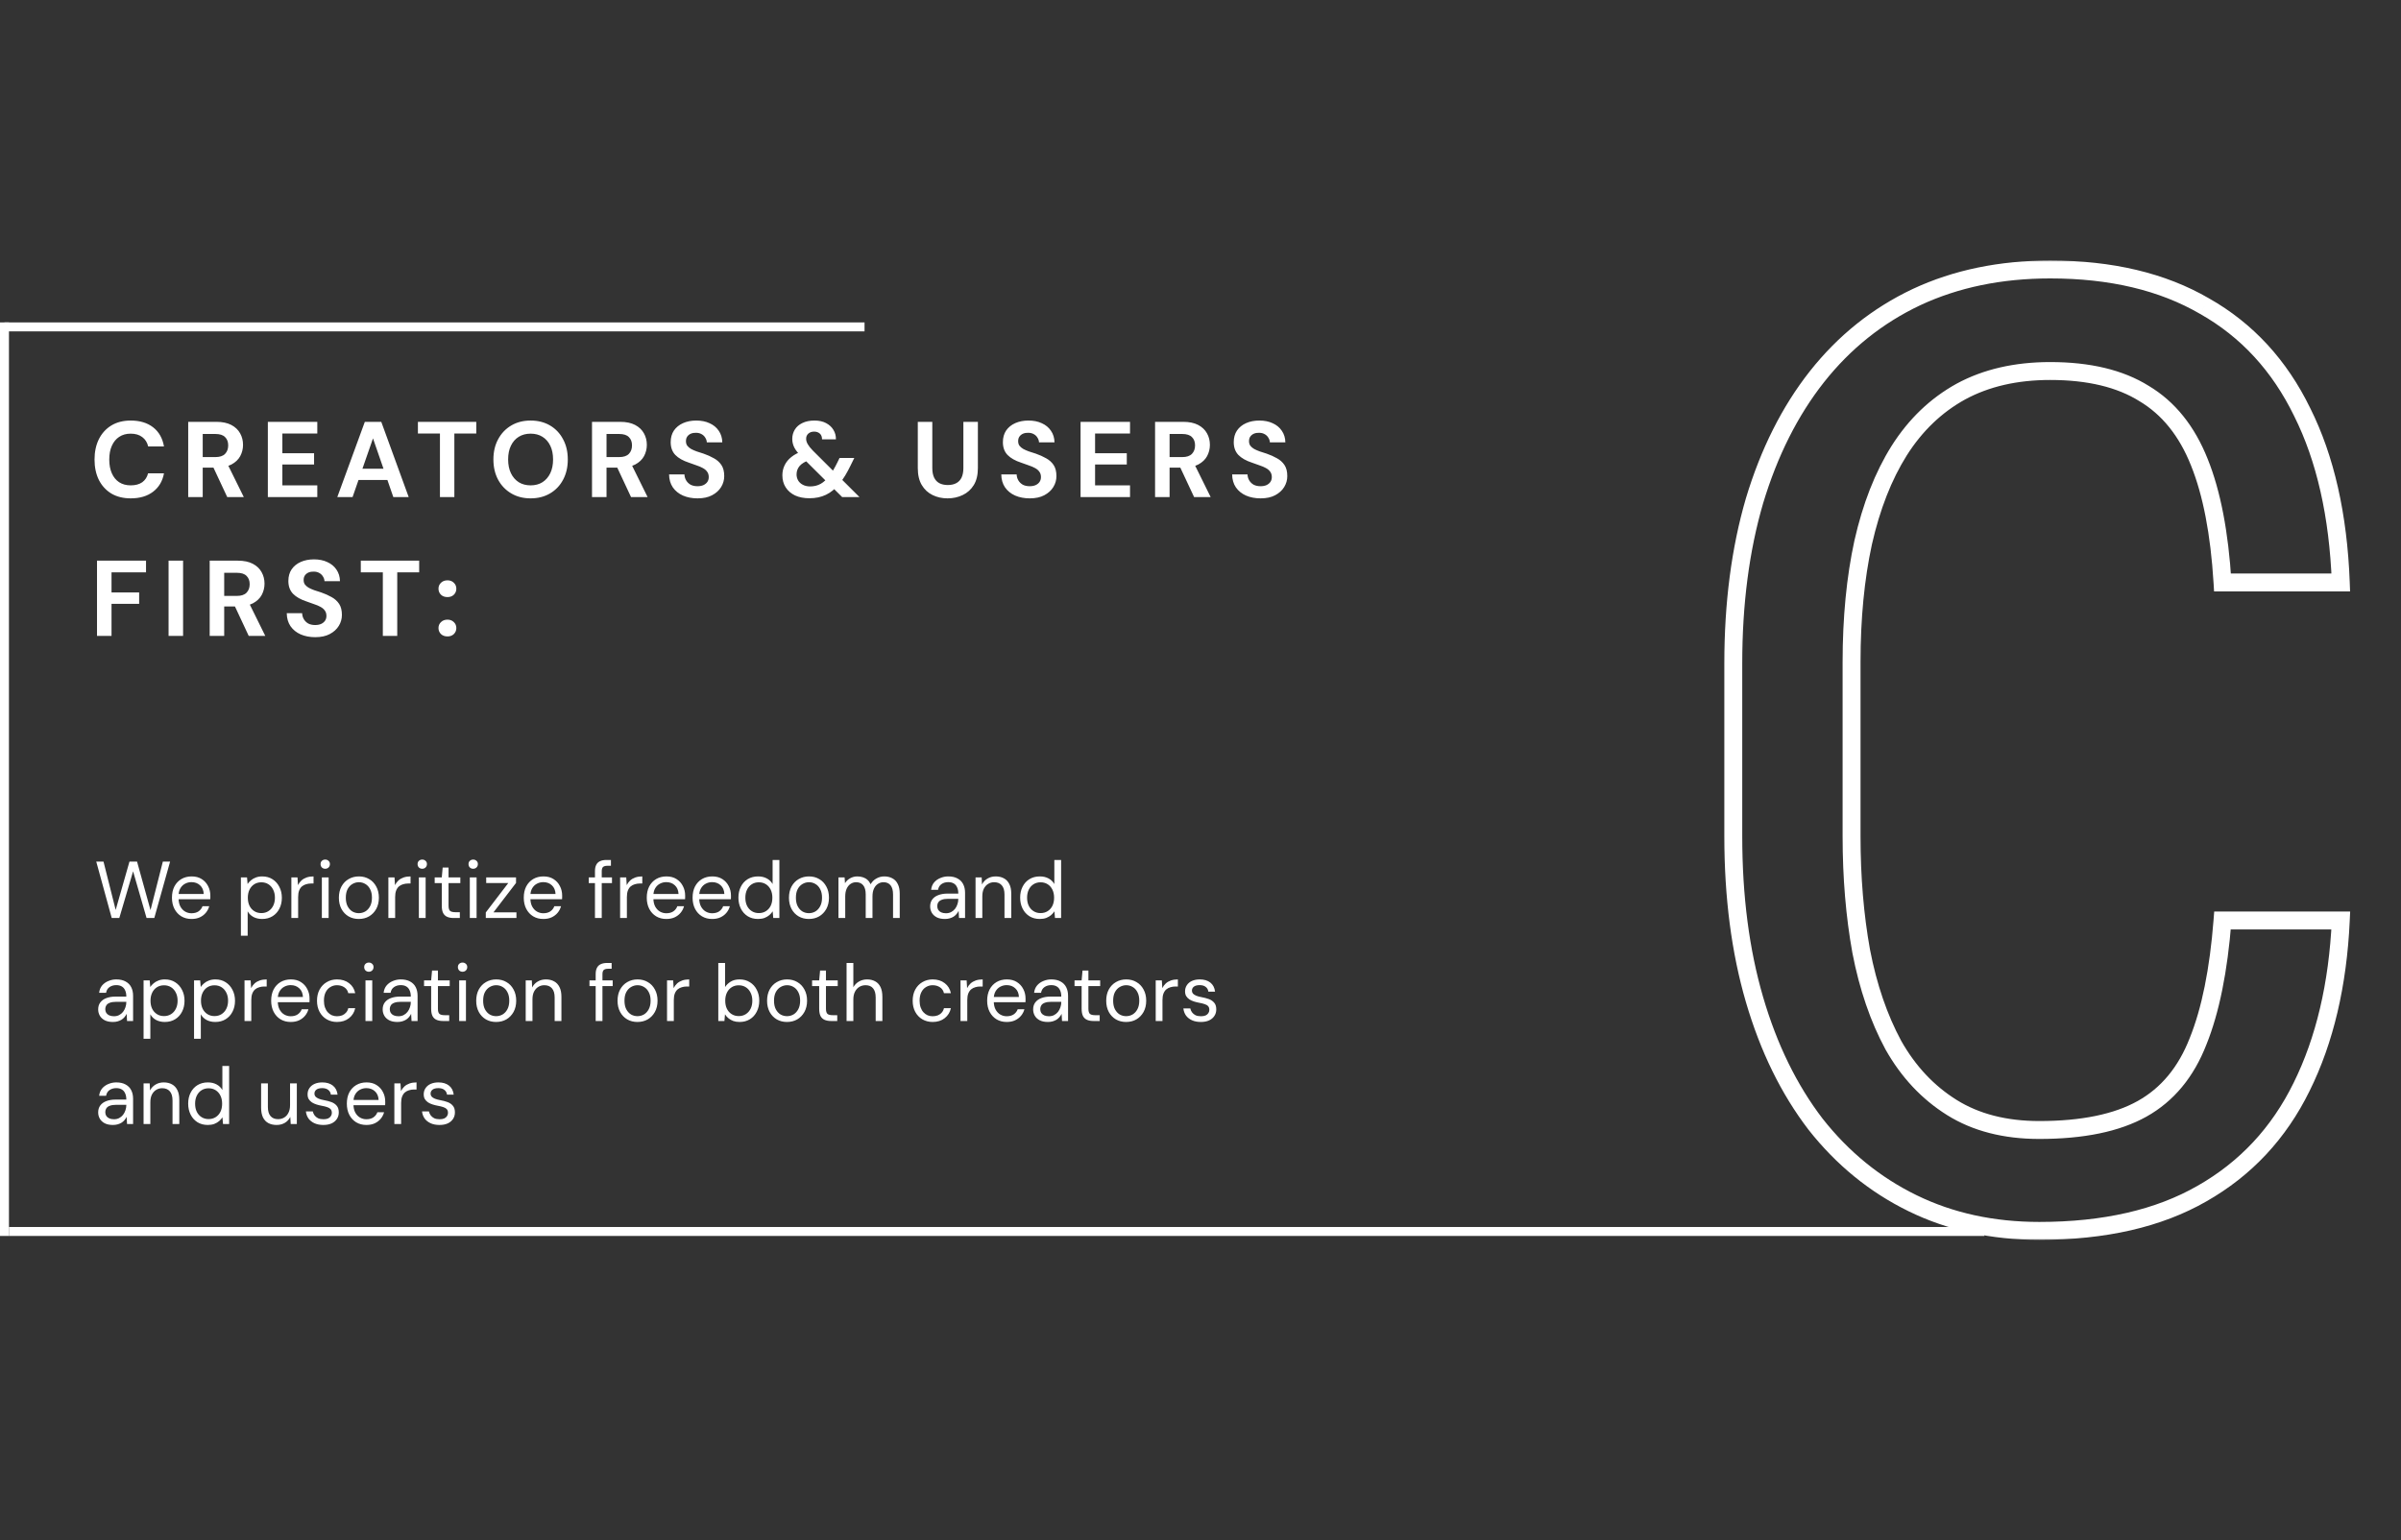 <svg width="536" height="344" viewBox="0 0 536 344" fill="none" xmlns="http://www.w3.org/2000/svg">
<rect x="0" y="0" width="536" height="344" fill="#333333" stroke="none"/>
<path d="M29.192 111.288C27.512 111.288 26.064 110.928 24.848 110.208C23.648 109.472 22.72 108.456 22.064 107.16C21.424 105.848 21.104 104.336 21.104 102.624C21.104 100.912 21.424 99.4 22.064 98.088C22.72 96.776 23.648 95.752 24.848 95.016C26.064 94.28 27.512 93.912 29.192 93.912C31.224 93.912 32.888 94.416 34.184 95.424C35.48 96.432 36.288 97.856 36.608 99.696H33.08C32.872 98.8 32.432 98.104 31.76 97.608C31.104 97.096 30.24 96.84 29.168 96.84C28.176 96.84 27.32 97.08 26.6 97.56C25.896 98.024 25.352 98.688 24.968 99.552C24.584 100.4 24.392 101.424 24.392 102.624C24.392 103.808 24.584 104.832 24.968 105.696C25.352 106.56 25.896 107.224 26.6 107.688C27.32 108.152 28.176 108.384 29.168 108.384C30.24 108.384 31.104 108.152 31.76 107.688C32.416 107.208 32.848 106.544 33.056 105.696H36.608C36.288 107.44 35.48 108.808 34.184 109.8C32.888 110.792 31.224 111.288 29.192 111.288ZM42.015 111V94.2H48.279C49.639 94.2 50.759 94.432 51.639 94.896C52.519 95.36 53.175 95.984 53.607 96.768C54.039 97.536 54.255 98.392 54.255 99.336C54.255 100.232 54.047 101.072 53.631 101.856C53.215 102.624 52.559 103.248 51.663 103.728C50.783 104.192 49.647 104.424 48.255 104.424H45.255V111H42.015ZM50.727 111L47.271 103.608H50.775L54.423 111H50.727ZM45.255 102.072H48.087C49.063 102.072 49.783 101.832 50.247 101.352C50.711 100.872 50.943 100.24 50.943 99.456C50.943 98.672 50.711 98.056 50.247 97.608C49.799 97.144 49.079 96.912 48.087 96.912H45.255V102.072ZM59.795 111V94.2H70.835V96.816H63.035V101.208H70.115V103.728H63.035V108.384H70.835V111H59.795ZM75.3 111L81.444 94.2H85.116L91.236 111H87.804L83.268 97.896L78.708 111H75.3ZM78.012 107.184L78.876 104.664H87.42L88.26 107.184H78.012ZM98.214 111V96.816H93.294V94.2H106.326V96.816H101.43V111H98.214ZM118.452 111.288C116.82 111.288 115.38 110.92 114.132 110.184C112.884 109.448 111.908 108.432 111.204 107.136C110.5 105.824 110.148 104.312 110.148 102.6C110.148 100.888 110.5 99.384 111.204 98.088C111.908 96.776 112.884 95.752 114.132 95.016C115.38 94.28 116.82 93.912 118.452 93.912C120.1 93.912 121.548 94.28 122.796 95.016C124.044 95.752 125.012 96.776 125.7 98.088C126.404 99.384 126.756 100.888 126.756 102.6C126.756 104.312 126.404 105.824 125.7 107.136C125.012 108.432 124.044 109.448 122.796 110.184C121.548 110.92 120.1 111.288 118.452 111.288ZM118.452 108.384C119.476 108.384 120.356 108.152 121.092 107.688C121.844 107.208 122.428 106.536 122.844 105.672C123.26 104.808 123.468 103.784 123.468 102.6C123.468 101.4 123.26 100.376 122.844 99.528C122.428 98.664 121.844 98 121.092 97.536C120.356 97.072 119.476 96.84 118.452 96.84C117.444 96.84 116.564 97.072 115.812 97.536C115.06 98 114.476 98.664 114.06 99.528C113.644 100.376 113.436 101.4 113.436 102.6C113.436 103.784 113.644 104.808 114.06 105.672C114.476 106.536 115.06 107.208 115.812 107.688C116.564 108.152 117.444 108.384 118.452 108.384ZM132.16 111V94.2H138.424C139.784 94.2 140.904 94.432 141.784 94.896C142.664 95.36 143.32 95.984 143.752 96.768C144.184 97.536 144.4 98.392 144.4 99.336C144.4 100.232 144.192 101.072 143.776 101.856C143.36 102.624 142.704 103.248 141.808 103.728C140.928 104.192 139.792 104.424 138.4 104.424H135.4V111H132.16ZM140.872 111L137.416 103.608H140.92L144.568 111H140.872ZM135.4 102.072H138.232C139.208 102.072 139.928 101.832 140.392 101.352C140.856 100.872 141.088 100.24 141.088 99.456C141.088 98.672 140.856 98.056 140.392 97.608C139.944 97.144 139.224 96.912 138.232 96.912H135.4V102.072ZM155.725 111.288C154.509 111.288 153.421 111.08 152.461 110.664C151.517 110.248 150.765 109.64 150.205 108.84C149.661 108.04 149.381 107.072 149.365 105.936H152.797C152.813 106.432 152.941 106.88 153.181 107.28C153.421 107.68 153.749 108 154.165 108.24C154.597 108.464 155.109 108.576 155.701 108.576C156.213 108.576 156.653 108.496 157.021 108.336C157.405 108.16 157.701 107.92 157.909 107.616C158.117 107.312 158.221 106.952 158.221 106.536C158.221 106.056 158.101 105.656 157.861 105.336C157.637 105.016 157.317 104.744 156.901 104.52C156.501 104.296 156.029 104.096 155.485 103.92C154.957 103.728 154.397 103.528 153.805 103.32C152.477 102.888 151.461 102.312 150.757 101.592C150.069 100.872 149.725 99.92 149.725 98.736C149.725 97.728 149.965 96.864 150.445 96.144C150.941 95.424 151.621 94.872 152.485 94.488C153.349 94.104 154.333 93.912 155.437 93.912C156.573 93.912 157.565 94.112 158.413 94.512C159.277 94.896 159.957 95.456 160.453 96.192C160.965 96.928 161.229 97.792 161.245 98.784H157.789C157.773 98.416 157.661 98.072 157.453 97.752C157.261 97.416 156.989 97.152 156.637 96.96C156.285 96.752 155.869 96.648 155.389 96.648C154.973 96.632 154.589 96.696 154.237 96.84C153.901 96.984 153.629 97.2 153.421 97.488C153.229 97.76 153.133 98.104 153.133 98.52C153.133 98.92 153.229 99.256 153.421 99.528C153.629 99.8 153.909 100.04 154.261 100.248C154.613 100.44 155.029 100.624 155.509 100.8C155.989 100.96 156.509 101.128 157.069 101.304C157.901 101.592 158.669 101.936 159.373 102.336C160.077 102.72 160.637 103.224 161.053 103.848C161.469 104.472 161.677 105.296 161.677 106.32C161.677 107.2 161.445 108.016 160.981 108.768C160.517 109.52 159.845 110.128 158.965 110.592C158.101 111.056 157.021 111.288 155.725 111.288ZM188.001 111L178.881 101.928C178.145 101.192 177.625 100.528 177.321 99.936C177.017 99.328 176.865 98.688 176.865 98.016C176.865 97.248 177.057 96.552 177.441 95.928C177.825 95.304 178.385 94.816 179.121 94.464C179.873 94.096 180.769 93.912 181.809 93.912C182.849 93.912 183.721 94.104 184.425 94.488C185.145 94.872 185.689 95.376 186.057 96C186.441 96.624 186.625 97.328 186.609 98.112H183.513C183.513 97.536 183.345 97.104 183.009 96.816C182.673 96.528 182.257 96.384 181.761 96.384C181.217 96.384 180.777 96.536 180.441 96.84C180.121 97.128 179.961 97.512 179.961 97.992C179.961 98.376 180.081 98.776 180.321 99.192C180.561 99.608 180.929 100.072 181.425 100.584L191.865 111H188.001ZM180.705 111.264C179.473 111.264 178.401 111.056 177.489 110.64C176.593 110.208 175.897 109.608 175.401 108.84C174.905 108.072 174.657 107.168 174.657 106.128C174.657 105.328 174.825 104.584 175.161 103.896C175.497 103.192 176.001 102.576 176.673 102.048C177.345 101.504 178.177 101.072 179.169 100.752L180.393 100.368L181.809 102.384L180.705 102.744C179.729 103.064 179.001 103.496 178.521 104.04C178.057 104.584 177.825 105.216 177.825 105.936C177.825 106.432 177.945 106.888 178.185 107.304C178.425 107.704 178.777 108.024 179.241 108.264C179.705 108.504 180.249 108.624 180.873 108.624C181.737 108.624 182.513 108.432 183.201 108.048C183.889 107.664 184.553 107.048 185.193 106.2C185.481 105.816 185.769 105.384 186.057 104.904C186.345 104.424 186.633 103.888 186.921 103.296L187.425 102.264H190.713L189.897 103.92C189.497 104.752 189.089 105.512 188.673 106.2C188.257 106.888 187.825 107.496 187.377 108.024C186.465 109.16 185.465 109.984 184.377 110.496C183.305 111.008 182.081 111.264 180.705 111.264ZM211.536 111.288C210.304 111.288 209.184 111.04 208.176 110.544C207.168 110.048 206.368 109.304 205.776 108.312C205.184 107.32 204.888 106.056 204.888 104.52V94.2H208.128V104.544C208.128 105.376 208.264 106.08 208.536 106.656C208.808 107.216 209.2 107.632 209.712 107.904C210.24 108.176 210.864 108.312 211.584 108.312C212.32 108.312 212.944 108.176 213.456 107.904C213.984 107.632 214.384 107.216 214.656 106.656C214.928 106.08 215.064 105.376 215.064 104.544V94.2H218.304V104.52C218.304 106.056 218 107.32 217.392 108.312C216.784 109.304 215.96 110.048 214.92 110.544C213.896 111.04 212.768 111.288 211.536 111.288ZM229.886 111.288C228.67 111.288 227.582 111.08 226.622 110.664C225.678 110.248 224.926 109.64 224.366 108.84C223.822 108.04 223.542 107.072 223.526 105.936H226.958C226.974 106.432 227.102 106.88 227.342 107.28C227.582 107.68 227.91 108 228.326 108.24C228.758 108.464 229.27 108.576 229.862 108.576C230.374 108.576 230.814 108.496 231.182 108.336C231.566 108.16 231.862 107.92 232.07 107.616C232.278 107.312 232.382 106.952 232.382 106.536C232.382 106.056 232.262 105.656 232.022 105.336C231.798 105.016 231.478 104.744 231.062 104.52C230.662 104.296 230.19 104.096 229.646 103.92C229.118 103.728 228.558 103.528 227.966 103.32C226.638 102.888 225.622 102.312 224.918 101.592C224.23 100.872 223.886 99.92 223.886 98.736C223.886 97.728 224.126 96.864 224.606 96.144C225.102 95.424 225.782 94.872 226.646 94.488C227.51 94.104 228.494 93.912 229.598 93.912C230.734 93.912 231.726 94.112 232.574 94.512C233.438 94.896 234.118 95.456 234.614 96.192C235.126 96.928 235.39 97.792 235.406 98.784H231.95C231.934 98.416 231.822 98.072 231.614 97.752C231.422 97.416 231.15 97.152 230.798 96.96C230.446 96.752 230.03 96.648 229.55 96.648C229.134 96.632 228.75 96.696 228.398 96.84C228.062 96.984 227.79 97.2 227.582 97.488C227.39 97.76 227.294 98.104 227.294 98.52C227.294 98.92 227.39 99.256 227.582 99.528C227.79 99.8 228.07 100.04 228.422 100.248C228.774 100.44 229.19 100.624 229.67 100.8C230.15 100.96 230.67 101.128 231.23 101.304C232.062 101.592 232.83 101.936 233.534 102.336C234.238 102.72 234.798 103.224 235.214 103.848C235.63 104.472 235.838 105.296 235.838 106.32C235.838 107.2 235.606 108.016 235.142 108.768C234.678 109.52 234.006 110.128 233.126 110.592C232.262 111.056 231.182 111.288 229.886 111.288ZM241.226 111V94.2H252.266V96.816H244.466V101.208H251.546V103.728H244.466V108.384H252.266V111H241.226ZM257.858 111V94.2H264.122C265.482 94.2 266.602 94.432 267.482 94.896C268.362 95.36 269.018 95.984 269.45 96.768C269.882 97.536 270.098 98.392 270.098 99.336C270.098 100.232 269.89 101.072 269.474 101.856C269.058 102.624 268.402 103.248 267.506 103.728C266.626 104.192 265.49 104.424 264.098 104.424H261.098V111H257.858ZM266.57 111L263.114 103.608H266.618L270.266 111H266.57ZM261.098 102.072H263.93C264.906 102.072 265.626 101.832 266.09 101.352C266.554 100.872 266.786 100.24 266.786 99.456C266.786 98.672 266.554 98.056 266.09 97.608C265.642 97.144 264.922 96.912 263.93 96.912H261.098V102.072ZM281.423 111.288C280.207 111.288 279.119 111.08 278.159 110.664C277.215 110.248 276.463 109.64 275.903 108.84C275.359 108.04 275.079 107.072 275.063 105.936H278.495C278.511 106.432 278.639 106.88 278.879 107.28C279.119 107.68 279.447 108 279.863 108.24C280.295 108.464 280.807 108.576 281.399 108.576C281.911 108.576 282.351 108.496 282.719 108.336C283.103 108.16 283.399 107.92 283.607 107.616C283.815 107.312 283.919 106.952 283.919 106.536C283.919 106.056 283.799 105.656 283.559 105.336C283.335 105.016 283.015 104.744 282.599 104.52C282.199 104.296 281.727 104.096 281.183 103.92C280.655 103.728 280.095 103.528 279.503 103.32C278.175 102.888 277.159 102.312 276.455 101.592C275.767 100.872 275.423 99.92 275.423 98.736C275.423 97.728 275.663 96.864 276.143 96.144C276.639 95.424 277.319 94.872 278.183 94.488C279.047 94.104 280.031 93.912 281.135 93.912C282.271 93.912 283.263 94.112 284.111 94.512C284.975 94.896 285.655 95.456 286.151 96.192C286.663 96.928 286.927 97.792 286.943 98.784H283.487C283.471 98.416 283.359 98.072 283.151 97.752C282.959 97.416 282.687 97.152 282.335 96.96C281.983 96.752 281.567 96.648 281.087 96.648C280.671 96.632 280.287 96.696 279.935 96.84C279.599 96.984 279.327 97.2 279.119 97.488C278.927 97.76 278.831 98.104 278.831 98.52C278.831 98.92 278.927 99.256 279.119 99.528C279.327 99.8 279.607 100.04 279.959 100.248C280.311 100.44 280.727 100.624 281.207 100.8C281.687 100.96 282.207 101.128 282.767 101.304C283.599 101.592 284.367 101.936 285.071 102.336C285.775 102.72 286.335 103.224 286.751 103.848C287.167 104.472 287.375 105.296 287.375 106.32C287.375 107.2 287.143 108.016 286.679 108.768C286.215 109.52 285.543 110.128 284.663 110.592C283.799 111.056 282.719 111.288 281.423 111.288ZM21.656 142V125.2H32.6V127.816H24.896V132.304H31.064V134.848H24.896V142H21.656ZM37.632 142V125.2H40.872V142H37.632ZM46.811 142V125.2H53.075C54.435 125.2 55.555 125.432 56.435 125.896C57.315 126.36 57.971 126.984 58.403 127.768C58.835 128.536 59.051 129.392 59.051 130.336C59.051 131.232 58.843 132.072 58.427 132.856C58.011 133.624 57.355 134.248 56.459 134.728C55.579 135.192 54.443 135.424 53.051 135.424H50.051V142H46.811ZM55.523 142L52.067 134.608H55.571L59.219 142H55.523ZM50.051 133.072H52.883C53.859 133.072 54.579 132.832 55.043 132.352C55.507 131.872 55.739 131.24 55.739 130.456C55.739 129.672 55.507 129.056 55.043 128.608C54.595 128.144 53.875 127.912 52.883 127.912H50.051V133.072ZM70.376 142.288C69.16 142.288 68.072 142.08 67.112 141.664C66.168 141.248 65.416 140.64 64.856 139.84C64.312 139.04 64.032 138.072 64.016 136.936H67.448C67.464 137.432 67.592 137.88 67.832 138.28C68.072 138.68 68.4 139 68.816 139.24C69.248 139.464 69.76 139.576 70.352 139.576C70.864 139.576 71.304 139.496 71.672 139.336C72.056 139.16 72.352 138.92 72.56 138.616C72.768 138.312 72.872 137.952 72.872 137.536C72.872 137.056 72.752 136.656 72.512 136.336C72.288 136.016 71.968 135.744 71.552 135.52C71.152 135.296 70.68 135.096 70.136 134.92C69.608 134.728 69.048 134.528 68.456 134.32C67.128 133.888 66.112 133.312 65.408 132.592C64.72 131.872 64.376 130.92 64.376 129.736C64.376 128.728 64.616 127.864 65.096 127.144C65.592 126.424 66.272 125.872 67.136 125.488C68 125.104 68.984 124.912 70.088 124.912C71.224 124.912 72.216 125.112 73.064 125.512C73.928 125.896 74.608 126.456 75.104 127.192C75.616 127.928 75.88 128.792 75.896 129.784H72.44C72.424 129.416 72.312 129.072 72.104 128.752C71.912 128.416 71.64 128.152 71.288 127.96C70.936 127.752 70.52 127.648 70.04 127.648C69.624 127.632 69.24 127.696 68.888 127.84C68.552 127.984 68.28 128.2 68.072 128.488C67.88 128.76 67.784 129.104 67.784 129.52C67.784 129.92 67.88 130.256 68.072 130.528C68.28 130.8 68.56 131.04 68.912 131.248C69.264 131.44 69.68 131.624 70.16 131.8C70.64 131.96 71.16 132.128 71.72 132.304C72.552 132.592 73.32 132.936 74.024 133.336C74.728 133.72 75.288 134.224 75.704 134.848C76.12 135.472 76.328 136.296 76.328 137.32C76.328 138.2 76.096 139.016 75.632 139.768C75.168 140.52 74.496 141.128 73.616 141.592C72.752 142.056 71.672 142.288 70.376 142.288ZM85.464 142V127.816H80.544V125.2H93.576V127.816H88.68V142H85.464ZM99.904 142.12C99.296 142.12 98.808 141.944 98.44 141.592C98.072 141.224 97.888 140.776 97.888 140.248C97.888 139.72 98.072 139.28 98.44 138.928C98.808 138.56 99.296 138.376 99.904 138.376C100.48 138.376 100.952 138.56 101.32 138.928C101.688 139.28 101.872 139.72 101.872 140.248C101.872 140.776 101.688 141.224 101.32 141.592C100.952 141.944 100.48 142.12 99.904 142.12ZM99.904 133.336C99.296 133.336 98.808 133.16 98.44 132.808C98.072 132.44 97.888 131.992 97.888 131.464C97.888 130.936 98.072 130.496 98.44 130.144C98.808 129.776 99.296 129.592 99.904 129.592C100.48 129.592 100.952 129.776 101.32 130.144C101.688 130.496 101.872 130.936 101.872 131.464C101.872 131.992 101.688 132.44 101.32 132.808C100.952 133.16 100.48 133.336 99.904 133.336Z" fill="white"/>
<path d="M24.942 205L21.486 192.4H23.106L25.824 203.2L28.902 192.4H30.594L33.6 203.236L36.354 192.4H37.974L34.446 205H32.718L29.712 194.578L26.634 205H24.942ZM42.744 205.216C41.892 205.216 41.136 205.018 40.476 204.622C39.828 204.226 39.318 203.674 38.946 202.966C38.574 202.246 38.388 201.412 38.388 200.464C38.388 199.504 38.568 198.67 38.928 197.962C39.3 197.254 39.816 196.702 40.476 196.306C41.148 195.91 41.916 195.712 42.78 195.712C43.668 195.712 44.418 195.91 45.03 196.306C45.654 196.702 46.128 197.224 46.452 197.872C46.788 198.508 46.956 199.21 46.956 199.978C46.956 200.098 46.956 200.224 46.956 200.356C46.956 200.488 46.95 200.638 46.938 200.806H39.522V199.636H45.48C45.444 198.808 45.168 198.16 44.652 197.692C44.148 197.224 43.512 196.99 42.744 196.99C42.228 196.99 41.748 197.11 41.304 197.35C40.872 197.578 40.524 197.92 40.26 198.376C39.996 198.82 39.864 199.378 39.864 200.05V200.554C39.864 201.298 39.996 201.922 40.26 202.426C40.536 202.93 40.89 203.308 41.322 203.56C41.766 203.812 42.24 203.938 42.744 203.938C43.38 203.938 43.902 203.8 44.31 203.524C44.73 203.236 45.03 202.852 45.21 202.372H46.704C46.56 202.912 46.308 203.398 45.948 203.83C45.588 204.262 45.138 204.604 44.598 204.856C44.07 205.096 43.452 205.216 42.744 205.216ZM53.778 208.96V195.928H55.146L55.272 197.404C55.464 197.116 55.71 196.846 56.01 196.594C56.31 196.33 56.67 196.12 57.09 195.964C57.51 195.796 57.99 195.712 58.53 195.712C59.418 195.712 60.186 195.922 60.834 196.342C61.494 196.762 62.004 197.332 62.364 198.052C62.736 198.76 62.922 199.57 62.922 200.482C62.922 201.394 62.736 202.21 62.364 202.93C62.004 203.638 61.494 204.196 60.834 204.604C60.174 205.012 59.4 205.216 58.512 205.216C57.78 205.216 57.132 205.066 56.568 204.766C56.016 204.466 55.59 204.046 55.29 203.506V208.96H53.778ZM58.35 203.902C58.938 203.902 59.46 203.758 59.916 203.47C60.372 203.182 60.726 202.786 60.978 202.282C61.242 201.766 61.374 201.16 61.374 200.464C61.374 199.78 61.242 199.18 60.978 198.664C60.726 198.148 60.372 197.746 59.916 197.458C59.46 197.17 58.938 197.026 58.35 197.026C57.75 197.026 57.222 197.17 56.766 197.458C56.31 197.746 55.956 198.148 55.704 198.664C55.452 199.18 55.326 199.78 55.326 200.464C55.326 201.16 55.452 201.766 55.704 202.282C55.956 202.786 56.31 203.182 56.766 203.47C57.222 203.758 57.75 203.902 58.35 203.902ZM65.045 205V195.928H66.413L66.521 197.656C66.725 197.248 66.983 196.9 67.295 196.612C67.619 196.324 68.003 196.102 68.447 195.946C68.903 195.79 69.419 195.712 69.995 195.712V197.296H69.437C69.053 197.296 68.687 197.35 68.339 197.458C67.991 197.554 67.679 197.716 67.403 197.944C67.139 198.172 66.929 198.484 66.773 198.88C66.629 199.264 66.557 199.744 66.557 200.32V205H65.045ZM71.851 205V195.928H73.363V205H71.851ZM72.607 194.002C72.307 194.002 72.055 193.906 71.851 193.714C71.659 193.51 71.563 193.258 71.563 192.958C71.563 192.658 71.659 192.418 71.851 192.238C72.055 192.046 72.307 191.95 72.607 191.95C72.895 191.95 73.141 192.046 73.345 192.238C73.549 192.418 73.651 192.658 73.651 192.958C73.651 193.258 73.549 193.51 73.345 193.714C73.141 193.906 72.895 194.002 72.607 194.002ZM80.082 205.216C79.242 205.216 78.486 205.024 77.814 204.64C77.141 204.244 76.614 203.692 76.23 202.984C75.846 202.264 75.653 201.43 75.653 200.482C75.653 199.51 75.846 198.67 76.23 197.962C76.626 197.242 77.159 196.69 77.832 196.306C78.516 195.91 79.278 195.712 80.118 195.712C80.981 195.712 81.743 195.91 82.403 196.306C83.076 196.69 83.603 197.242 83.987 197.962C84.383 198.67 84.582 199.504 84.582 200.464C84.582 201.424 84.383 202.264 83.987 202.984C83.591 203.692 83.058 204.244 82.385 204.64C81.713 205.024 80.945 205.216 80.082 205.216ZM80.1 203.92C80.615 203.92 81.096 203.794 81.54 203.542C81.984 203.278 82.344 202.888 82.62 202.372C82.895 201.856 83.034 201.22 83.034 200.464C83.034 199.696 82.895 199.06 82.62 198.556C82.356 198.04 82.001 197.656 81.558 197.404C81.126 197.14 80.645 197.008 80.118 197.008C79.614 197.008 79.133 197.14 78.677 197.404C78.234 197.656 77.874 198.04 77.597 198.556C77.334 199.06 77.201 199.696 77.201 200.464C77.201 201.22 77.334 201.856 77.597 202.372C77.874 202.888 78.228 203.278 78.659 203.542C79.103 203.794 79.584 203.92 80.1 203.92ZM86.701 205V195.928H88.069L88.177 197.656C88.381 197.248 88.639 196.9 88.951 196.612C89.275 196.324 89.659 196.102 90.103 195.946C90.559 195.79 91.075 195.712 91.651 195.712V197.296H91.093C90.709 197.296 90.343 197.35 89.995 197.458C89.647 197.554 89.335 197.716 89.059 197.944C88.795 198.172 88.585 198.484 88.429 198.88C88.285 199.264 88.213 199.744 88.213 200.32V205H86.701ZM93.507 205V195.928H95.019V205H93.507ZM94.263 194.002C93.963 194.002 93.712 193.906 93.507 193.714C93.316 193.51 93.219 193.258 93.219 192.958C93.219 192.658 93.316 192.418 93.507 192.238C93.712 192.046 93.963 191.95 94.263 191.95C94.552 191.95 94.797 192.046 95.001 192.238C95.206 192.418 95.308 192.658 95.308 192.958C95.308 193.258 95.206 193.51 95.001 193.714C94.797 193.906 94.552 194.002 94.263 194.002ZM101.252 205C100.712 205 100.244 204.916 99.848 204.748C99.452 204.58 99.146 204.298 98.93 203.902C98.726 203.494 98.624 202.948 98.624 202.264V197.206H97.04V195.928H98.624L98.822 193.732H100.136V195.928H102.764V197.206H100.136V202.264C100.136 202.828 100.25 203.212 100.478 203.416C100.706 203.608 101.108 203.704 101.684 203.704H102.656V205H101.252ZM104.881 205V195.928H106.393V205H104.881ZM105.637 194.002C105.337 194.002 105.085 193.906 104.881 193.714C104.689 193.51 104.593 193.258 104.593 192.958C104.593 192.658 104.689 192.418 104.881 192.238C105.085 192.046 105.337 191.95 105.637 191.95C105.925 191.95 106.171 192.046 106.375 192.238C106.579 192.418 106.681 192.658 106.681 192.958C106.681 193.258 106.579 193.51 106.375 193.714C106.171 193.906 105.925 194.002 105.637 194.002ZM108.449 205V203.758L113.471 197.188H108.539V195.928H115.199V197.17L110.159 203.74H115.289V205H108.449ZM121.283 205.216C120.431 205.216 119.675 205.018 119.015 204.622C118.367 204.226 117.857 203.674 117.485 202.966C117.113 202.246 116.927 201.412 116.927 200.464C116.927 199.504 117.107 198.67 117.467 197.962C117.839 197.254 118.355 196.702 119.015 196.306C119.687 195.91 120.455 195.712 121.319 195.712C122.207 195.712 122.957 195.91 123.569 196.306C124.193 196.702 124.667 197.224 124.991 197.872C125.327 198.508 125.495 199.21 125.495 199.978C125.495 200.098 125.495 200.224 125.495 200.356C125.495 200.488 125.489 200.638 125.477 200.806H118.061V199.636H124.019C123.983 198.808 123.707 198.16 123.191 197.692C122.687 197.224 122.051 196.99 121.283 196.99C120.767 196.99 120.287 197.11 119.843 197.35C119.411 197.578 119.063 197.92 118.799 198.376C118.535 198.82 118.403 199.378 118.403 200.05V200.554C118.403 201.298 118.535 201.922 118.799 202.426C119.075 202.93 119.429 203.308 119.861 203.56C120.305 203.812 120.779 203.938 121.283 203.938C121.919 203.938 122.441 203.8 122.849 203.524C123.269 203.236 123.569 202.852 123.749 202.372H125.243C125.099 202.912 124.847 203.398 124.487 203.83C124.127 204.262 123.677 204.604 123.137 204.856C122.609 205.096 121.991 205.216 121.283 205.216ZM132.821 205V194.524C132.821 193.948 132.917 193.48 133.109 193.12C133.301 192.748 133.583 192.478 133.955 192.31C134.339 192.13 134.807 192.04 135.359 192.04H136.385V193.336H135.593C135.149 193.336 134.825 193.426 134.621 193.606C134.429 193.786 134.333 194.104 134.333 194.56V205H132.821ZM131.435 197.206V195.928H136.619V197.206H131.435ZM138.434 205V195.928H139.802L139.91 197.656C140.114 197.248 140.372 196.9 140.684 196.612C141.008 196.324 141.392 196.102 141.836 195.946C142.292 195.79 142.808 195.712 143.384 195.712V197.296H142.826C142.442 197.296 142.076 197.35 141.728 197.458C141.38 197.554 141.068 197.716 140.792 197.944C140.528 198.172 140.318 198.484 140.162 198.88C140.018 199.264 139.946 199.744 139.946 200.32V205H138.434ZM148.74 205.216C147.888 205.216 147.132 205.018 146.472 204.622C145.824 204.226 145.314 203.674 144.942 202.966C144.57 202.246 144.384 201.412 144.384 200.464C144.384 199.504 144.564 198.67 144.924 197.962C145.296 197.254 145.812 196.702 146.472 196.306C147.144 195.91 147.912 195.712 148.776 195.712C149.664 195.712 150.414 195.91 151.026 196.306C151.65 196.702 152.124 197.224 152.448 197.872C152.784 198.508 152.952 199.21 152.952 199.978C152.952 200.098 152.952 200.224 152.952 200.356C152.952 200.488 152.946 200.638 152.934 200.806H145.518V199.636H151.476C151.44 198.808 151.164 198.16 150.648 197.692C150.144 197.224 149.508 196.99 148.74 196.99C148.224 196.99 147.744 197.11 147.3 197.35C146.868 197.578 146.52 197.92 146.256 198.376C145.992 198.82 145.86 199.378 145.86 200.05V200.554C145.86 201.298 145.992 201.922 146.256 202.426C146.532 202.93 146.886 203.308 147.318 203.56C147.762 203.812 148.236 203.938 148.74 203.938C149.376 203.938 149.898 203.8 150.306 203.524C150.726 203.236 151.026 202.852 151.206 202.372H152.7C152.556 202.912 152.304 203.398 151.944 203.83C151.584 204.262 151.134 204.604 150.594 204.856C150.066 205.096 149.448 205.216 148.74 205.216ZM158.97 205.216C158.118 205.216 157.362 205.018 156.702 204.622C156.054 204.226 155.544 203.674 155.172 202.966C154.8 202.246 154.614 201.412 154.614 200.464C154.614 199.504 154.794 198.67 155.154 197.962C155.526 197.254 156.042 196.702 156.702 196.306C157.374 195.91 158.142 195.712 159.006 195.712C159.894 195.712 160.644 195.91 161.256 196.306C161.88 196.702 162.354 197.224 162.678 197.872C163.014 198.508 163.182 199.21 163.182 199.978C163.182 200.098 163.182 200.224 163.182 200.356C163.182 200.488 163.176 200.638 163.164 200.806H155.748V199.636H161.706C161.67 198.808 161.394 198.16 160.878 197.692C160.374 197.224 159.738 196.99 158.97 196.99C158.454 196.99 157.974 197.11 157.53 197.35C157.098 197.578 156.75 197.92 156.486 198.376C156.222 198.82 156.09 199.378 156.09 200.05V200.554C156.09 201.298 156.222 201.922 156.486 202.426C156.762 202.93 157.116 203.308 157.548 203.56C157.992 203.812 158.466 203.938 158.97 203.938C159.606 203.938 160.128 203.8 160.536 203.524C160.956 203.236 161.256 202.852 161.436 202.372H162.93C162.786 202.912 162.534 203.398 162.174 203.83C161.814 204.262 161.364 204.604 160.824 204.856C160.296 205.096 159.678 205.216 158.97 205.216ZM169.219 205.216C168.343 205.216 167.575 205.012 166.915 204.604C166.255 204.184 165.745 203.614 165.385 202.894C165.025 202.174 164.845 201.358 164.845 200.446C164.845 199.534 165.025 198.724 165.385 198.016C165.745 197.296 166.255 196.732 166.915 196.324C167.587 195.916 168.361 195.712 169.237 195.712C169.981 195.712 170.629 195.862 171.181 196.162C171.745 196.462 172.177 196.882 172.477 197.422V192.04H173.989V205H172.621L172.495 203.506C172.303 203.806 172.057 204.088 171.757 204.352C171.457 204.604 171.097 204.814 170.677 204.982C170.257 205.138 169.771 205.216 169.219 205.216ZM169.399 203.902C169.999 203.902 170.527 203.758 170.983 203.47C171.439 203.182 171.793 202.786 172.045 202.282C172.297 201.766 172.423 201.16 172.423 200.464C172.423 199.78 172.297 199.18 172.045 198.664C171.793 198.148 171.439 197.746 170.983 197.458C170.527 197.17 169.999 197.026 169.399 197.026C168.811 197.026 168.289 197.17 167.833 197.458C167.377 197.746 167.023 198.148 166.771 198.664C166.519 199.18 166.393 199.78 166.393 200.464C166.393 201.16 166.519 201.766 166.771 202.282C167.023 202.786 167.377 203.182 167.833 203.47C168.289 203.758 168.811 203.902 169.399 203.902ZM180.558 205.216C179.718 205.216 178.962 205.024 178.29 204.64C177.618 204.244 177.09 203.692 176.706 202.984C176.322 202.264 176.13 201.43 176.13 200.482C176.13 199.51 176.322 198.67 176.706 197.962C177.102 197.242 177.636 196.69 178.308 196.306C178.992 195.91 179.754 195.712 180.594 195.712C181.458 195.712 182.22 195.91 182.88 196.306C183.552 196.69 184.08 197.242 184.464 197.962C184.86 198.67 185.058 199.504 185.058 200.464C185.058 201.424 184.86 202.264 184.464 202.984C184.068 203.692 183.534 204.244 182.862 204.64C182.19 205.024 181.422 205.216 180.558 205.216ZM180.576 203.92C181.092 203.92 181.572 203.794 182.016 203.542C182.46 203.278 182.82 202.888 183.096 202.372C183.372 201.856 183.51 201.22 183.51 200.464C183.51 199.696 183.372 199.06 183.096 198.556C182.832 198.04 182.478 197.656 182.034 197.404C181.602 197.14 181.122 197.008 180.594 197.008C180.09 197.008 179.61 197.14 179.154 197.404C178.71 197.656 178.35 198.04 178.074 198.556C177.81 199.06 177.678 199.696 177.678 200.464C177.678 201.22 177.81 201.856 178.074 202.372C178.35 202.888 178.704 203.278 179.136 203.542C179.58 203.794 180.06 203.92 180.576 203.92ZM187.178 205V195.928H188.546L188.636 197.224C188.924 196.756 189.308 196.39 189.788 196.126C190.28 195.85 190.814 195.712 191.39 195.712C191.858 195.712 192.278 195.778 192.65 195.91C193.034 196.03 193.37 196.222 193.658 196.486C193.946 196.738 194.18 197.062 194.36 197.458C194.672 196.906 195.098 196.48 195.638 196.18C196.19 195.868 196.778 195.712 197.402 195.712C198.098 195.712 198.704 195.856 199.22 196.144C199.748 196.42 200.15 196.846 200.426 197.422C200.714 197.986 200.858 198.706 200.858 199.582V205H199.364V199.744C199.364 198.832 199.178 198.148 198.806 197.692C198.434 197.236 197.912 197.008 197.24 197.008C196.772 197.008 196.352 197.134 195.98 197.386C195.608 197.626 195.314 197.98 195.098 198.448C194.882 198.916 194.774 199.492 194.774 200.176V205H193.262V199.744C193.262 198.832 193.076 198.148 192.704 197.692C192.332 197.236 191.804 197.008 191.12 197.008C190.664 197.008 190.25 197.134 189.878 197.386C189.518 197.626 189.23 197.98 189.014 198.448C188.798 198.916 188.69 199.492 188.69 200.176V205H187.178ZM210.942 205.216C210.21 205.216 209.598 205.09 209.106 204.838C208.614 204.574 208.248 204.232 208.008 203.812C207.768 203.38 207.648 202.912 207.648 202.408C207.648 201.796 207.804 201.28 208.116 200.86C208.44 200.428 208.89 200.104 209.466 199.888C210.054 199.66 210.744 199.546 211.536 199.546H213.93C213.93 198.982 213.84 198.514 213.66 198.142C213.492 197.758 213.24 197.47 212.904 197.278C212.58 197.086 212.172 196.99 211.68 196.99C211.104 196.99 210.606 197.134 210.186 197.422C209.766 197.71 209.508 198.136 209.412 198.7H207.864C207.936 198.052 208.152 197.512 208.512 197.08C208.884 196.636 209.352 196.3 209.916 196.072C210.48 195.832 211.068 195.712 211.68 195.712C212.52 195.712 213.216 195.868 213.768 196.18C214.332 196.48 214.752 196.906 215.028 197.458C215.304 197.998 215.442 198.64 215.442 199.384V205H214.092L214.002 203.398C213.882 203.65 213.726 203.89 213.534 204.118C213.354 204.334 213.138 204.526 212.886 204.694C212.634 204.85 212.346 204.976 212.022 205.072C211.71 205.168 211.35 205.216 210.942 205.216ZM211.176 203.938C211.596 203.938 211.974 203.854 212.31 203.686C212.658 203.506 212.952 203.266 213.192 202.966C213.432 202.654 213.612 202.312 213.732 201.94C213.864 201.568 213.93 201.178 213.93 200.77V200.716H211.662C211.074 200.716 210.6 200.788 210.24 200.932C209.88 201.064 209.622 201.256 209.466 201.508C209.31 201.748 209.232 202.024 209.232 202.336C209.232 202.66 209.304 202.942 209.448 203.182C209.604 203.422 209.826 203.608 210.114 203.74C210.414 203.872 210.768 203.938 211.176 203.938ZM217.781 205V195.928H219.149L219.221 197.512C219.509 196.948 219.917 196.51 220.445 196.198C220.985 195.874 221.597 195.712 222.281 195.712C222.989 195.712 223.601 195.856 224.117 196.144C224.633 196.42 225.035 196.846 225.323 197.422C225.611 197.986 225.755 198.706 225.755 199.582V205H224.243V199.744C224.243 198.832 224.039 198.148 223.631 197.692C223.235 197.236 222.671 197.008 221.939 197.008C221.435 197.008 220.985 197.134 220.589 197.386C220.193 197.626 219.875 197.98 219.635 198.448C219.407 198.904 219.293 199.474 219.293 200.158V205H217.781ZM232.113 205.216C231.237 205.216 230.469 205.012 229.809 204.604C229.149 204.184 228.639 203.614 228.279 202.894C227.919 202.174 227.739 201.358 227.739 200.446C227.739 199.534 227.919 198.724 228.279 198.016C228.639 197.296 229.149 196.732 229.809 196.324C230.481 195.916 231.255 195.712 232.131 195.712C232.875 195.712 233.523 195.862 234.075 196.162C234.639 196.462 235.071 196.882 235.371 197.422V192.04H236.883V205H235.515L235.389 203.506C235.197 203.806 234.951 204.088 234.651 204.352C234.351 204.604 233.991 204.814 233.571 204.982C233.151 205.138 232.665 205.216 232.113 205.216ZM232.293 203.902C232.893 203.902 233.421 203.758 233.877 203.47C234.333 203.182 234.687 202.786 234.939 202.282C235.191 201.766 235.317 201.16 235.317 200.464C235.317 199.78 235.191 199.18 234.939 198.664C234.687 198.148 234.333 197.746 233.877 197.458C233.421 197.17 232.893 197.026 232.293 197.026C231.705 197.026 231.183 197.17 230.727 197.458C230.271 197.746 229.917 198.148 229.665 198.664C229.413 199.18 229.287 199.78 229.287 200.464C229.287 201.16 229.413 201.766 229.665 202.282C229.917 202.786 230.271 203.182 230.727 203.47C231.183 203.758 231.705 203.902 232.293 203.902ZM25.212 228.216C24.48 228.216 23.868 228.09 23.376 227.838C22.884 227.574 22.518 227.232 22.278 226.812C22.038 226.38 21.918 225.912 21.918 225.408C21.918 224.796 22.074 224.28 22.386 223.86C22.71 223.428 23.16 223.104 23.736 222.888C24.324 222.66 25.014 222.546 25.806 222.546H28.2C28.2 221.982 28.11 221.514 27.93 221.142C27.762 220.758 27.51 220.47 27.174 220.278C26.85 220.086 26.442 219.99 25.95 219.99C25.374 219.99 24.876 220.134 24.456 220.422C24.036 220.71 23.778 221.136 23.682 221.7H22.134C22.206 221.052 22.422 220.512 22.782 220.08C23.154 219.636 23.622 219.3 24.186 219.072C24.75 218.832 25.338 218.712 25.95 218.712C26.79 218.712 27.486 218.868 28.038 219.18C28.602 219.48 29.022 219.906 29.298 220.458C29.574 220.998 29.712 221.64 29.712 222.384V228H28.362L28.272 226.398C28.152 226.65 27.996 226.89 27.804 227.118C27.624 227.334 27.408 227.526 27.156 227.694C26.904 227.85 26.616 227.976 26.292 228.072C25.98 228.168 25.62 228.216 25.212 228.216ZM25.446 226.938C25.866 226.938 26.244 226.854 26.58 226.686C26.928 226.506 27.222 226.266 27.462 225.966C27.702 225.654 27.882 225.312 28.002 224.94C28.134 224.568 28.2 224.178 28.2 223.77V223.716H25.932C25.344 223.716 24.87 223.788 24.51 223.932C24.15 224.064 23.892 224.256 23.736 224.508C23.58 224.748 23.502 225.024 23.502 225.336C23.502 225.66 23.574 225.942 23.718 226.182C23.874 226.422 24.096 226.608 24.384 226.74C24.684 226.872 25.038 226.938 25.446 226.938ZM32.051 231.96V218.928H33.419L33.545 220.404C33.737 220.116 33.983 219.846 34.283 219.594C34.583 219.33 34.943 219.12 35.363 218.964C35.783 218.796 36.263 218.712 36.803 218.712C37.691 218.712 38.459 218.922 39.107 219.342C39.767 219.762 40.277 220.332 40.637 221.052C41.009 221.76 41.195 222.57 41.195 223.482C41.195 224.394 41.009 225.21 40.637 225.93C40.277 226.638 39.767 227.196 39.107 227.604C38.447 228.012 37.673 228.216 36.785 228.216C36.053 228.216 35.405 228.066 34.841 227.766C34.289 227.466 33.863 227.046 33.563 226.506V231.96H32.051ZM36.623 226.902C37.211 226.902 37.733 226.758 38.189 226.47C38.645 226.182 38.999 225.786 39.251 225.282C39.515 224.766 39.647 224.16 39.647 223.464C39.647 222.78 39.515 222.18 39.251 221.664C38.999 221.148 38.645 220.746 38.189 220.458C37.733 220.17 37.211 220.026 36.623 220.026C36.023 220.026 35.495 220.17 35.039 220.458C34.583 220.746 34.229 221.148 33.977 221.664C33.725 222.18 33.599 222.78 33.599 223.464C33.599 224.16 33.725 224.766 33.977 225.282C34.229 225.786 34.583 226.182 35.039 226.47C35.495 226.758 36.023 226.902 36.623 226.902ZM43.319 231.96V218.928H44.687L44.813 220.404C45.005 220.116 45.251 219.846 45.551 219.594C45.851 219.33 46.211 219.12 46.631 218.964C47.051 218.796 47.531 218.712 48.071 218.712C48.959 218.712 49.727 218.922 50.375 219.342C51.035 219.762 51.545 220.332 51.905 221.052C52.277 221.76 52.463 222.57 52.463 223.482C52.463 224.394 52.277 225.21 51.905 225.93C51.545 226.638 51.035 227.196 50.375 227.604C49.715 228.012 48.941 228.216 48.053 228.216C47.321 228.216 46.673 228.066 46.109 227.766C45.557 227.466 45.131 227.046 44.831 226.506V231.96H43.319ZM47.891 226.902C48.479 226.902 49.001 226.758 49.457 226.47C49.913 226.182 50.267 225.786 50.519 225.282C50.783 224.766 50.915 224.16 50.915 223.464C50.915 222.78 50.783 222.18 50.519 221.664C50.267 221.148 49.913 220.746 49.457 220.458C49.001 220.17 48.479 220.026 47.891 220.026C47.291 220.026 46.763 220.17 46.307 220.458C45.851 220.746 45.497 221.148 45.245 221.664C44.993 222.18 44.867 222.78 44.867 223.464C44.867 224.16 44.993 224.766 45.245 225.282C45.497 225.786 45.851 226.182 46.307 226.47C46.763 226.758 47.291 226.902 47.891 226.902ZM54.586 228V218.928H55.954L56.062 220.656C56.266 220.248 56.524 219.9 56.836 219.612C57.16 219.324 57.544 219.102 57.988 218.946C58.444 218.79 58.96 218.712 59.536 218.712V220.296H58.978C58.594 220.296 58.228 220.35 57.88 220.458C57.532 220.554 57.22 220.716 56.944 220.944C56.68 221.172 56.47 221.484 56.314 221.88C56.17 222.264 56.098 222.744 56.098 223.32V228H54.586ZM64.892 228.216C64.04 228.216 63.284 228.018 62.624 227.622C61.976 227.226 61.466 226.674 61.094 225.966C60.722 225.246 60.536 224.412 60.536 223.464C60.536 222.504 60.716 221.67 61.076 220.962C61.448 220.254 61.964 219.702 62.624 219.306C63.296 218.91 64.064 218.712 64.928 218.712C65.816 218.712 66.566 218.91 67.178 219.306C67.802 219.702 68.276 220.224 68.6 220.872C68.936 221.508 69.104 222.21 69.104 222.978C69.104 223.098 69.104 223.224 69.104 223.356C69.104 223.488 69.098 223.638 69.086 223.806H61.67V222.636H67.628C67.592 221.808 67.316 221.16 66.8 220.692C66.296 220.224 65.66 219.99 64.892 219.99C64.376 219.99 63.896 220.11 63.452 220.35C63.02 220.578 62.672 220.92 62.408 221.376C62.144 221.82 62.012 222.378 62.012 223.05V223.554C62.012 224.298 62.144 224.922 62.408 225.426C62.684 225.93 63.038 226.308 63.47 226.56C63.914 226.812 64.388 226.938 64.892 226.938C65.528 226.938 66.05 226.8 66.458 226.524C66.878 226.236 67.178 225.852 67.358 225.372H68.852C68.708 225.912 68.456 226.398 68.096 226.83C67.736 227.262 67.286 227.604 66.746 227.856C66.218 228.096 65.6 228.216 64.892 228.216ZM75.231 228.216C74.379 228.216 73.611 228.018 72.927 227.622C72.255 227.226 71.727 226.674 71.343 225.966C70.959 225.246 70.767 224.418 70.767 223.482C70.767 222.522 70.959 221.688 71.343 220.98C71.727 220.272 72.255 219.72 72.927 219.324C73.611 218.916 74.379 218.712 75.231 218.712C76.311 218.712 77.211 218.994 77.931 219.558C78.651 220.11 79.107 220.854 79.299 221.79H77.751C77.631 221.226 77.337 220.788 76.869 220.476C76.401 220.164 75.849 220.008 75.213 220.008C74.697 220.008 74.217 220.14 73.773 220.404C73.329 220.656 72.975 221.04 72.711 221.556C72.447 222.072 72.315 222.708 72.315 223.464C72.315 224.028 72.393 224.532 72.549 224.976C72.705 225.408 72.915 225.768 73.179 226.056C73.443 226.344 73.749 226.566 74.097 226.722C74.457 226.866 74.829 226.938 75.213 226.938C75.645 226.938 76.035 226.872 76.383 226.74C76.731 226.596 77.025 226.386 77.265 226.11C77.505 225.834 77.667 225.51 77.751 225.138H79.299C79.107 226.05 78.645 226.794 77.913 227.37C77.193 227.934 76.299 228.216 75.231 228.216ZM81.59 228V218.928H83.102V228H81.59ZM82.346 217.002C82.046 217.002 81.793 216.906 81.59 216.714C81.397 216.51 81.302 216.258 81.302 215.958C81.302 215.658 81.397 215.418 81.59 215.238C81.793 215.046 82.046 214.95 82.346 214.95C82.633 214.95 82.879 215.046 83.084 215.238C83.287 215.418 83.389 215.658 83.389 215.958C83.389 216.258 83.287 216.51 83.084 216.714C82.879 216.906 82.633 217.002 82.346 217.002ZM88.722 228.216C87.99 228.216 87.378 228.09 86.886 227.838C86.394 227.574 86.028 227.232 85.788 226.812C85.548 226.38 85.428 225.912 85.428 225.408C85.428 224.796 85.584 224.28 85.896 223.86C86.22 223.428 86.67 223.104 87.246 222.888C87.834 222.66 88.524 222.546 89.316 222.546H91.71C91.71 221.982 91.62 221.514 91.44 221.142C91.272 220.758 91.02 220.47 90.684 220.278C90.36 220.086 89.952 219.99 89.46 219.99C88.884 219.99 88.386 220.134 87.966 220.422C87.546 220.71 87.288 221.136 87.192 221.7H85.644C85.716 221.052 85.932 220.512 86.292 220.08C86.664 219.636 87.132 219.3 87.696 219.072C88.26 218.832 88.848 218.712 89.46 218.712C90.3 218.712 90.996 218.868 91.548 219.18C92.112 219.48 92.532 219.906 92.808 220.458C93.084 220.998 93.222 221.64 93.222 222.384V228H91.872L91.782 226.398C91.662 226.65 91.506 226.89 91.314 227.118C91.134 227.334 90.918 227.526 90.666 227.694C90.414 227.85 90.126 227.976 89.802 228.072C89.49 228.168 89.13 228.216 88.722 228.216ZM88.956 226.938C89.376 226.938 89.754 226.854 90.09 226.686C90.438 226.506 90.732 226.266 90.972 225.966C91.212 225.654 91.392 225.312 91.512 224.94C91.644 224.568 91.71 224.178 91.71 223.77V223.716H89.442C88.854 223.716 88.38 223.788 88.02 223.932C87.66 224.064 87.402 224.256 87.246 224.508C87.09 224.748 87.012 225.024 87.012 225.336C87.012 225.66 87.084 225.942 87.228 226.182C87.384 226.422 87.606 226.608 87.894 226.74C88.194 226.872 88.548 226.938 88.956 226.938ZM98.879 228C98.339 228 97.871 227.916 97.475 227.748C97.079 227.58 96.773 227.298 96.557 226.902C96.353 226.494 96.251 225.948 96.251 225.264V220.206H94.667V218.928H96.251L96.449 216.732H97.763V218.928H100.391V220.206H97.763V225.264C97.763 225.828 97.877 226.212 98.105 226.416C98.333 226.608 98.735 226.704 99.311 226.704H100.283V228H98.879ZM102.508 228V218.928H104.02V228H102.508ZM103.264 217.002C102.964 217.002 102.712 216.906 102.508 216.714C102.316 216.51 102.22 216.258 102.22 215.958C102.22 215.658 102.316 215.418 102.508 215.238C102.712 215.046 102.964 214.95 103.264 214.95C103.552 214.95 103.798 215.046 104.002 215.238C104.206 215.418 104.308 215.658 104.308 215.958C104.308 216.258 104.206 216.51 104.002 216.714C103.798 216.906 103.552 217.002 103.264 217.002ZM110.738 228.216C109.898 228.216 109.142 228.024 108.47 227.64C107.798 227.244 107.27 226.692 106.886 225.984C106.502 225.264 106.31 224.43 106.31 223.482C106.31 222.51 106.502 221.67 106.886 220.962C107.282 220.242 107.816 219.69 108.488 219.306C109.172 218.91 109.934 218.712 110.774 218.712C111.638 218.712 112.4 218.91 113.06 219.306C113.732 219.69 114.26 220.242 114.644 220.962C115.04 221.67 115.238 222.504 115.238 223.464C115.238 224.424 115.04 225.264 114.644 225.984C114.248 226.692 113.714 227.244 113.042 227.64C112.37 228.024 111.602 228.216 110.738 228.216ZM110.756 226.92C111.272 226.92 111.752 226.794 112.196 226.542C112.64 226.278 113 225.888 113.276 225.372C113.552 224.856 113.69 224.22 113.69 223.464C113.69 222.696 113.552 222.06 113.276 221.556C113.012 221.04 112.658 220.656 112.214 220.404C111.782 220.14 111.302 220.008 110.774 220.008C110.27 220.008 109.79 220.14 109.334 220.404C108.89 220.656 108.53 221.04 108.254 221.556C107.99 222.06 107.858 222.696 107.858 223.464C107.858 224.22 107.99 224.856 108.254 225.372C108.53 225.888 108.884 226.278 109.316 226.542C109.76 226.794 110.24 226.92 110.756 226.92ZM117.358 228V218.928H118.726L118.798 220.512C119.086 219.948 119.494 219.51 120.022 219.198C120.562 218.874 121.174 218.712 121.858 218.712C122.566 218.712 123.178 218.856 123.694 219.144C124.21 219.42 124.612 219.846 124.9 220.422C125.188 220.986 125.332 221.706 125.332 222.582V228H123.82V222.744C123.82 221.832 123.616 221.148 123.208 220.692C122.812 220.236 122.248 220.008 121.516 220.008C121.012 220.008 120.562 220.134 120.166 220.386C119.77 220.626 119.452 220.98 119.212 221.448C118.984 221.904 118.87 222.474 118.87 223.158V228H117.358ZM132.979 228V217.524C132.979 216.948 133.075 216.48 133.267 216.12C133.459 215.748 133.741 215.478 134.113 215.31C134.497 215.13 134.965 215.04 135.517 215.04H136.543V216.336H135.751C135.307 216.336 134.983 216.426 134.779 216.606C134.587 216.786 134.491 217.104 134.491 217.56V228H132.979ZM131.593 220.206V218.928H136.777V220.206H131.593ZM142.29 228.216C141.45 228.216 140.694 228.024 140.022 227.64C139.35 227.244 138.822 226.692 138.438 225.984C138.054 225.264 137.862 224.43 137.862 223.482C137.862 222.51 138.054 221.67 138.438 220.962C138.834 220.242 139.368 219.69 140.04 219.306C140.724 218.91 141.486 218.712 142.326 218.712C143.19 218.712 143.952 218.91 144.612 219.306C145.284 219.69 145.812 220.242 146.196 220.962C146.592 221.67 146.79 222.504 146.79 223.464C146.79 224.424 146.592 225.264 146.196 225.984C145.8 226.692 145.266 227.244 144.594 227.64C143.922 228.024 143.154 228.216 142.29 228.216ZM142.308 226.92C142.824 226.92 143.304 226.794 143.748 226.542C144.192 226.278 144.552 225.888 144.828 225.372C145.104 224.856 145.242 224.22 145.242 223.464C145.242 222.696 145.104 222.06 144.828 221.556C144.564 221.04 144.21 220.656 143.766 220.404C143.334 220.14 142.854 220.008 142.326 220.008C141.822 220.008 141.342 220.14 140.886 220.404C140.442 220.656 140.082 221.04 139.806 221.556C139.542 222.06 139.41 222.696 139.41 223.464C139.41 224.22 139.542 224.856 139.806 225.372C140.082 225.888 140.436 226.278 140.868 226.542C141.312 226.794 141.792 226.92 142.308 226.92ZM148.91 228V218.928H150.278L150.386 220.656C150.59 220.248 150.848 219.9 151.16 219.612C151.484 219.324 151.868 219.102 152.312 218.946C152.768 218.79 153.284 218.712 153.86 218.712V220.296H153.302C152.918 220.296 152.552 220.35 152.204 220.458C151.856 220.554 151.544 220.716 151.268 220.944C151.004 221.172 150.794 221.484 150.638 221.88C150.494 222.264 150.422 222.744 150.422 223.32V228H148.91ZM165.106 228.216C164.59 228.216 164.122 228.144 163.702 228C163.294 227.844 162.934 227.64 162.622 227.388C162.31 227.136 162.052 226.842 161.848 226.506L161.722 228H160.354V215.04H161.866V220.422C162.154 219.954 162.568 219.552 163.108 219.216C163.648 218.88 164.314 218.712 165.106 218.712C165.982 218.712 166.75 218.922 167.41 219.342C168.07 219.75 168.58 220.314 168.94 221.034C169.312 221.742 169.498 222.552 169.498 223.464C169.498 224.376 169.312 225.192 168.94 225.912C168.58 226.632 168.07 227.196 167.41 227.604C166.75 228.012 165.982 228.216 165.106 228.216ZM164.926 226.902C165.514 226.902 166.036 226.758 166.492 226.47C166.948 226.182 167.302 225.786 167.554 225.282C167.818 224.766 167.95 224.16 167.95 223.464C167.95 222.78 167.818 222.18 167.554 221.664C167.302 221.148 166.948 220.746 166.492 220.458C166.036 220.17 165.514 220.026 164.926 220.026C164.326 220.026 163.798 220.17 163.342 220.458C162.886 220.746 162.532 221.148 162.28 221.664C162.028 222.18 161.902 222.78 161.902 223.464C161.902 224.16 162.028 224.766 162.28 225.282C162.532 225.786 162.886 226.182 163.342 226.47C163.798 226.758 164.326 226.902 164.926 226.902ZM175.671 228.216C174.831 228.216 174.075 228.024 173.403 227.64C172.731 227.244 172.203 226.692 171.819 225.984C171.435 225.264 171.243 224.43 171.243 223.482C171.243 222.51 171.435 221.67 171.819 220.962C172.215 220.242 172.749 219.69 173.421 219.306C174.105 218.91 174.867 218.712 175.707 218.712C176.571 218.712 177.333 218.91 177.993 219.306C178.665 219.69 179.193 220.242 179.577 220.962C179.973 221.67 180.171 222.504 180.171 223.464C180.171 224.424 179.973 225.264 179.577 225.984C179.181 226.692 178.647 227.244 177.975 227.64C177.303 228.024 176.535 228.216 175.671 228.216ZM175.689 226.92C176.205 226.92 176.685 226.794 177.129 226.542C177.573 226.278 177.933 225.888 178.209 225.372C178.485 224.856 178.623 224.22 178.623 223.464C178.623 222.696 178.485 222.06 178.209 221.556C177.945 221.04 177.591 220.656 177.147 220.404C176.715 220.14 176.235 220.008 175.707 220.008C175.203 220.008 174.723 220.14 174.267 220.404C173.823 220.656 173.463 221.04 173.187 221.556C172.923 222.06 172.791 222.696 172.791 223.464C172.791 224.22 172.923 224.856 173.187 225.372C173.463 225.888 173.817 226.278 174.249 226.542C174.693 226.794 175.173 226.92 175.689 226.92ZM185.504 228C184.964 228 184.496 227.916 184.1 227.748C183.704 227.58 183.398 227.298 183.182 226.902C182.978 226.494 182.876 225.948 182.876 225.264V220.206H181.292V218.928H182.876L183.074 216.732H184.388V218.928H187.016V220.206H184.388V225.264C184.388 225.828 184.502 226.212 184.73 226.416C184.958 226.608 185.36 226.704 185.936 226.704H186.908V228H185.504ZM188.989 228V215.04H190.501V220.458C190.801 219.918 191.221 219.492 191.761 219.18C192.313 218.868 192.913 218.712 193.561 218.712C194.257 218.712 194.863 218.856 195.379 219.144C195.895 219.42 196.291 219.846 196.567 220.422C196.843 220.998 196.981 221.724 196.981 222.6V228H195.487V222.762C195.487 221.85 195.295 221.166 194.911 220.71C194.527 220.242 193.969 220.008 193.237 220.008C192.721 220.008 192.253 220.134 191.833 220.386C191.425 220.638 191.101 220.998 190.861 221.466C190.621 221.934 190.501 222.51 190.501 223.194V228H188.989ZM208.209 228.216C207.357 228.216 206.589 228.018 205.905 227.622C205.233 227.226 204.705 226.674 204.321 225.966C203.937 225.246 203.745 224.418 203.745 223.482C203.745 222.522 203.937 221.688 204.321 220.98C204.705 220.272 205.233 219.72 205.905 219.324C206.589 218.916 207.357 218.712 208.209 218.712C209.289 218.712 210.189 218.994 210.909 219.558C211.629 220.11 212.085 220.854 212.277 221.79H210.729C210.609 221.226 210.315 220.788 209.847 220.476C209.379 220.164 208.827 220.008 208.191 220.008C207.675 220.008 207.195 220.14 206.751 220.404C206.307 220.656 205.953 221.04 205.689 221.556C205.425 222.072 205.293 222.708 205.293 223.464C205.293 224.028 205.371 224.532 205.527 224.976C205.683 225.408 205.893 225.768 206.157 226.056C206.421 226.344 206.727 226.566 207.075 226.722C207.435 226.866 207.807 226.938 208.191 226.938C208.623 226.938 209.013 226.872 209.361 226.74C209.709 226.596 210.003 226.386 210.243 226.11C210.483 225.834 210.645 225.51 210.729 225.138H212.277C212.085 226.05 211.623 226.794 210.891 227.37C210.171 227.934 209.277 228.216 208.209 228.216ZM214.424 228V218.928H215.792L215.9 220.656C216.104 220.248 216.362 219.9 216.674 219.612C216.998 219.324 217.382 219.102 217.826 218.946C218.282 218.79 218.798 218.712 219.374 218.712V220.296H218.816C218.432 220.296 218.066 220.35 217.718 220.458C217.37 220.554 217.058 220.716 216.782 220.944C216.518 221.172 216.308 221.484 216.152 221.88C216.008 222.264 215.936 222.744 215.936 223.32V228H214.424ZM224.73 228.216C223.878 228.216 223.122 228.018 222.462 227.622C221.814 227.226 221.304 226.674 220.932 225.966C220.56 225.246 220.374 224.412 220.374 223.464C220.374 222.504 220.554 221.67 220.914 220.962C221.286 220.254 221.802 219.702 222.462 219.306C223.134 218.91 223.902 218.712 224.766 218.712C225.654 218.712 226.404 218.91 227.016 219.306C227.64 219.702 228.114 220.224 228.438 220.872C228.774 221.508 228.942 222.21 228.942 222.978C228.942 223.098 228.942 223.224 228.942 223.356C228.942 223.488 228.936 223.638 228.924 223.806H221.508V222.636H227.466C227.43 221.808 227.154 221.16 226.638 220.692C226.134 220.224 225.498 219.99 224.73 219.99C224.214 219.99 223.734 220.11 223.29 220.35C222.858 220.578 222.51 220.92 222.246 221.376C221.982 221.82 221.85 222.378 221.85 223.05V223.554C221.85 224.298 221.982 224.922 222.246 225.426C222.522 225.93 222.876 226.308 223.308 226.56C223.752 226.812 224.226 226.938 224.73 226.938C225.366 226.938 225.888 226.8 226.296 226.524C226.716 226.236 227.016 225.852 227.196 225.372H228.69C228.546 225.912 228.294 226.398 227.934 226.83C227.574 227.262 227.124 227.604 226.584 227.856C226.056 228.096 225.438 228.216 224.73 228.216ZM233.935 228.216C233.203 228.216 232.591 228.09 232.099 227.838C231.607 227.574 231.241 227.232 231.001 226.812C230.761 226.38 230.641 225.912 230.641 225.408C230.641 224.796 230.797 224.28 231.109 223.86C231.433 223.428 231.883 223.104 232.459 222.888C233.047 222.66 233.737 222.546 234.529 222.546H236.923C236.923 221.982 236.833 221.514 236.653 221.142C236.485 220.758 236.233 220.47 235.897 220.278C235.573 220.086 235.165 219.99 234.673 219.99C234.097 219.99 233.599 220.134 233.179 220.422C232.759 220.71 232.501 221.136 232.405 221.7H230.857C230.929 221.052 231.145 220.512 231.505 220.08C231.877 219.636 232.345 219.3 232.909 219.072C233.473 218.832 234.061 218.712 234.673 218.712C235.513 218.712 236.209 218.868 236.761 219.18C237.325 219.48 237.745 219.906 238.021 220.458C238.297 220.998 238.435 221.64 238.435 222.384V228H237.085L236.995 226.398C236.875 226.65 236.719 226.89 236.527 227.118C236.347 227.334 236.131 227.526 235.879 227.694C235.627 227.85 235.339 227.976 235.015 228.072C234.703 228.168 234.343 228.216 233.935 228.216ZM234.169 226.938C234.589 226.938 234.967 226.854 235.303 226.686C235.651 226.506 235.945 226.266 236.185 225.966C236.425 225.654 236.605 225.312 236.725 224.94C236.857 224.568 236.923 224.178 236.923 223.77V223.716H234.655C234.067 223.716 233.593 223.788 233.233 223.932C232.873 224.064 232.615 224.256 232.459 224.508C232.303 224.748 232.225 225.024 232.225 225.336C232.225 225.66 232.297 225.942 232.441 226.182C232.597 226.422 232.819 226.608 233.107 226.74C233.407 226.872 233.761 226.938 234.169 226.938ZM244.092 228C243.552 228 243.084 227.916 242.688 227.748C242.292 227.58 241.986 227.298 241.77 226.902C241.566 226.494 241.464 225.948 241.464 225.264V220.206H239.88V218.928H241.464L241.662 216.732H242.976V218.928H245.604V220.206H242.976V225.264C242.976 225.828 243.09 226.212 243.318 226.416C243.546 226.608 243.948 226.704 244.524 226.704H245.496V228H244.092ZM251.38 228.216C250.54 228.216 249.784 228.024 249.112 227.64C248.44 227.244 247.912 226.692 247.528 225.984C247.144 225.264 246.952 224.43 246.952 223.482C246.952 222.51 247.144 221.67 247.528 220.962C247.924 220.242 248.458 219.69 249.13 219.306C249.814 218.91 250.576 218.712 251.416 218.712C252.28 218.712 253.042 218.91 253.702 219.306C254.374 219.69 254.902 220.242 255.286 220.962C255.682 221.67 255.88 222.504 255.88 223.464C255.88 224.424 255.682 225.264 255.286 225.984C254.89 226.692 254.356 227.244 253.684 227.64C253.012 228.024 252.244 228.216 251.38 228.216ZM251.398 226.92C251.914 226.92 252.394 226.794 252.838 226.542C253.282 226.278 253.642 225.888 253.918 225.372C254.194 224.856 254.332 224.22 254.332 223.464C254.332 222.696 254.194 222.06 253.918 221.556C253.654 221.04 253.3 220.656 252.856 220.404C252.424 220.14 251.944 220.008 251.416 220.008C250.912 220.008 250.432 220.14 249.976 220.404C249.532 220.656 249.172 221.04 248.896 221.556C248.632 222.06 248.5 222.696 248.5 223.464C248.5 224.22 248.632 224.856 248.896 225.372C249.172 225.888 249.526 226.278 249.958 226.542C250.402 226.794 250.882 226.92 251.398 226.92ZM258 228V218.928H259.368L259.476 220.656C259.68 220.248 259.938 219.9 260.25 219.612C260.574 219.324 260.958 219.102 261.402 218.946C261.858 218.79 262.374 218.712 262.95 218.712V220.296H262.392C262.008 220.296 261.642 220.35 261.294 220.458C260.946 220.554 260.634 220.716 260.358 220.944C260.094 221.172 259.884 221.484 259.728 221.88C259.584 222.264 259.512 222.744 259.512 223.32V228H258ZM268.082 228.216C267.326 228.216 266.666 228.09 266.102 227.838C265.55 227.586 265.106 227.238 264.77 226.794C264.446 226.338 264.248 225.804 264.176 225.192H265.724C265.784 225.504 265.91 225.792 266.102 226.056C266.294 226.32 266.552 226.536 266.876 226.704C267.212 226.86 267.62 226.938 268.1 226.938C268.52 226.938 268.868 226.878 269.144 226.758C269.42 226.626 269.624 226.452 269.756 226.236C269.9 226.02 269.972 225.786 269.972 225.534C269.972 225.162 269.882 224.88 269.702 224.688C269.534 224.496 269.282 224.346 268.946 224.238C268.61 224.118 268.202 224.016 267.722 223.932C267.326 223.86 266.936 223.764 266.552 223.644C266.168 223.524 265.826 223.368 265.526 223.176C265.226 222.972 264.986 222.726 264.806 222.438C264.638 222.15 264.554 221.796 264.554 221.376C264.554 220.86 264.686 220.404 264.95 220.008C265.214 219.6 265.592 219.282 266.084 219.054C266.588 218.826 267.17 218.712 267.83 218.712C268.802 218.712 269.588 218.946 270.188 219.414C270.788 219.882 271.142 220.56 271.25 221.448H269.756C269.696 220.992 269.498 220.638 269.162 220.386C268.838 220.122 268.388 219.99 267.812 219.99C267.248 219.99 266.816 220.104 266.516 220.332C266.228 220.56 266.084 220.86 266.084 221.232C266.084 221.472 266.162 221.688 266.318 221.88C266.486 222.06 266.726 222.216 267.038 222.348C267.362 222.48 267.758 222.588 268.226 222.672C268.826 222.78 269.372 222.924 269.864 223.104C270.356 223.284 270.752 223.554 271.052 223.914C271.364 224.262 271.52 224.76 271.52 225.408C271.52 225.972 271.376 226.464 271.088 226.884C270.812 227.304 270.416 227.634 269.9 227.874C269.384 228.102 268.778 228.216 268.082 228.216ZM25.212 251.216C24.48 251.216 23.868 251.09 23.376 250.838C22.884 250.574 22.518 250.232 22.278 249.812C22.038 249.38 21.918 248.912 21.918 248.408C21.918 247.796 22.074 247.28 22.386 246.86C22.71 246.428 23.16 246.104 23.736 245.888C24.324 245.66 25.014 245.546 25.806 245.546H28.2C28.2 244.982 28.11 244.514 27.93 244.142C27.762 243.758 27.51 243.47 27.174 243.278C26.85 243.086 26.442 242.99 25.95 242.99C25.374 242.99 24.876 243.134 24.456 243.422C24.036 243.71 23.778 244.136 23.682 244.7H22.134C22.206 244.052 22.422 243.512 22.782 243.08C23.154 242.636 23.622 242.3 24.186 242.072C24.75 241.832 25.338 241.712 25.95 241.712C26.79 241.712 27.486 241.868 28.038 242.18C28.602 242.48 29.022 242.906 29.298 243.458C29.574 243.998 29.712 244.64 29.712 245.384V251H28.362L28.272 249.398C28.152 249.65 27.996 249.89 27.804 250.118C27.624 250.334 27.408 250.526 27.156 250.694C26.904 250.85 26.616 250.976 26.292 251.072C25.98 251.168 25.62 251.216 25.212 251.216ZM25.446 249.938C25.866 249.938 26.244 249.854 26.58 249.686C26.928 249.506 27.222 249.266 27.462 248.966C27.702 248.654 27.882 248.312 28.002 247.94C28.134 247.568 28.2 247.178 28.2 246.77V246.716H25.932C25.344 246.716 24.87 246.788 24.51 246.932C24.15 247.064 23.892 247.256 23.736 247.508C23.58 247.748 23.502 248.024 23.502 248.336C23.502 248.66 23.574 248.942 23.718 249.182C23.874 249.422 24.096 249.608 24.384 249.74C24.684 249.872 25.038 249.938 25.446 249.938ZM32.051 251V241.928H33.419L33.491 243.512C33.779 242.948 34.187 242.51 34.715 242.198C35.255 241.874 35.867 241.712 36.551 241.712C37.259 241.712 37.871 241.856 38.387 242.144C38.903 242.42 39.305 242.846 39.593 243.422C39.881 243.986 40.025 244.706 40.025 245.582V251H38.513V245.744C38.513 244.832 38.309 244.148 37.901 243.692C37.505 243.236 36.941 243.008 36.209 243.008C35.705 243.008 35.255 243.134 34.859 243.386C34.463 243.626 34.145 243.98 33.905 244.448C33.677 244.904 33.563 245.474 33.563 246.158V251H32.051ZM46.383 251.216C45.507 251.216 44.739 251.012 44.079 250.604C43.419 250.184 42.909 249.614 42.549 248.894C42.189 248.174 42.009 247.358 42.009 246.446C42.009 245.534 42.189 244.724 42.549 244.016C42.909 243.296 43.419 242.732 44.079 242.324C44.751 241.916 45.525 241.712 46.401 241.712C47.145 241.712 47.793 241.862 48.345 242.162C48.909 242.462 49.341 242.882 49.641 243.422V238.04H51.153V251H49.785L49.659 249.506C49.467 249.806 49.221 250.088 48.921 250.352C48.621 250.604 48.261 250.814 47.841 250.982C47.421 251.138 46.935 251.216 46.383 251.216ZM46.563 249.902C47.163 249.902 47.691 249.758 48.147 249.47C48.603 249.182 48.957 248.786 49.209 248.282C49.461 247.766 49.587 247.16 49.587 246.464C49.587 245.78 49.461 245.18 49.209 244.664C48.957 244.148 48.603 243.746 48.147 243.458C47.691 243.17 47.163 243.026 46.563 243.026C45.975 243.026 45.453 243.17 44.997 243.458C44.541 243.746 44.187 244.148 43.935 244.664C43.683 245.18 43.557 245.78 43.557 246.464C43.557 247.16 43.683 247.766 43.935 248.282C44.187 248.786 44.541 249.182 44.997 249.47C45.453 249.758 45.975 249.902 46.563 249.902ZM61.747 251.216C61.051 251.216 60.439 251.078 59.911 250.802C59.395 250.526 58.993 250.1 58.705 249.524C58.429 248.948 58.291 248.228 58.291 247.364V241.928H59.803V247.202C59.803 248.102 60.001 248.78 60.397 249.236C60.793 249.692 61.351 249.92 62.071 249.92C62.575 249.92 63.031 249.8 63.439 249.56C63.847 249.308 64.165 248.954 64.393 248.498C64.633 248.03 64.753 247.46 64.753 246.788V241.928H66.265V251H64.897L64.807 249.416C64.531 249.98 64.123 250.424 63.583 250.748C63.043 251.06 62.431 251.216 61.747 251.216ZM72.192 251.216C71.436 251.216 70.776 251.09 70.212 250.838C69.66 250.586 69.216 250.238 68.88 249.794C68.556 249.338 68.358 248.804 68.286 248.192H69.834C69.894 248.504 70.02 248.792 70.212 249.056C70.404 249.32 70.662 249.536 70.986 249.704C71.322 249.86 71.73 249.938 72.21 249.938C72.63 249.938 72.978 249.878 73.254 249.758C73.53 249.626 73.734 249.452 73.866 249.236C74.01 249.02 74.082 248.786 74.082 248.534C74.082 248.162 73.992 247.88 73.812 247.688C73.644 247.496 73.392 247.346 73.056 247.238C72.72 247.118 72.312 247.016 71.832 246.932C71.436 246.86 71.046 246.764 70.662 246.644C70.278 246.524 69.936 246.368 69.636 246.176C69.336 245.972 69.096 245.726 68.916 245.438C68.748 245.15 68.664 244.796 68.664 244.376C68.664 243.86 68.796 243.404 69.06 243.008C69.324 242.6 69.702 242.282 70.194 242.054C70.698 241.826 71.28 241.712 71.94 241.712C72.912 241.712 73.698 241.946 74.298 242.414C74.898 242.882 75.252 243.56 75.36 244.448H73.866C73.806 243.992 73.608 243.638 73.272 243.386C72.948 243.122 72.498 242.99 71.922 242.99C71.358 242.99 70.926 243.104 70.626 243.332C70.338 243.56 70.194 243.86 70.194 244.232C70.194 244.472 70.272 244.688 70.428 244.88C70.596 245.06 70.836 245.216 71.148 245.348C71.472 245.48 71.868 245.588 72.336 245.672C72.936 245.78 73.482 245.924 73.974 246.104C74.466 246.284 74.862 246.554 75.162 246.914C75.474 247.262 75.63 247.76 75.63 248.408C75.63 248.972 75.486 249.464 75.198 249.884C74.922 250.304 74.526 250.634 74.01 250.874C73.494 251.102 72.888 251.216 72.192 251.216ZM81.785 251.216C80.933 251.216 80.177 251.018 79.517 250.622C78.869 250.226 78.359 249.674 77.987 248.966C77.615 248.246 77.429 247.412 77.429 246.464C77.429 245.504 77.609 244.67 77.969 243.962C78.341 243.254 78.857 242.702 79.517 242.306C80.189 241.91 80.957 241.712 81.821 241.712C82.709 241.712 83.459 241.91 84.071 242.306C84.695 242.702 85.169 243.224 85.493 243.872C85.829 244.508 85.997 245.21 85.997 245.978C85.997 246.098 85.997 246.224 85.997 246.356C85.997 246.488 85.991 246.638 85.979 246.806H78.563V245.636H84.521C84.485 244.808 84.209 244.16 83.693 243.692C83.189 243.224 82.553 242.99 81.785 242.99C81.269 242.99 80.789 243.11 80.345 243.35C79.913 243.578 79.565 243.92 79.301 244.376C79.037 244.82 78.905 245.378 78.905 246.05V246.554C78.905 247.298 79.037 247.922 79.301 248.426C79.577 248.93 79.931 249.308 80.363 249.56C80.807 249.812 81.281 249.938 81.785 249.938C82.421 249.938 82.943 249.8 83.351 249.524C83.771 249.236 84.071 248.852 84.251 248.372H85.745C85.601 248.912 85.349 249.398 84.989 249.83C84.629 250.262 84.179 250.604 83.639 250.856C83.111 251.096 82.493 251.216 81.785 251.216ZM88.037 251V241.928H89.405L89.513 243.656C89.717 243.248 89.975 242.9 90.287 242.612C90.611 242.324 90.995 242.102 91.439 241.946C91.895 241.79 92.411 241.712 92.987 241.712V243.296H92.429C92.045 243.296 91.679 243.35 91.331 243.458C90.983 243.554 90.671 243.716 90.395 243.944C90.131 244.172 89.921 244.484 89.765 244.88C89.621 245.264 89.549 245.744 89.549 246.32V251H88.037ZM98.12 251.216C97.364 251.216 96.704 251.09 96.139 250.838C95.588 250.586 95.144 250.238 94.808 249.794C94.484 249.338 94.285 248.804 94.213 248.192H95.761C95.822 248.504 95.948 248.792 96.139 249.056C96.332 249.32 96.59 249.536 96.913 249.704C97.249 249.86 97.657 249.938 98.138 249.938C98.558 249.938 98.906 249.878 99.181 249.758C99.457 249.626 99.662 249.452 99.793 249.236C99.938 249.02 100.009 248.786 100.009 248.534C100.009 248.162 99.919 247.88 99.74 247.688C99.572 247.496 99.32 247.346 98.984 247.238C98.647 247.118 98.24 247.016 97.76 246.932C97.364 246.86 96.974 246.764 96.59 246.644C96.206 246.524 95.864 246.368 95.564 246.176C95.263 245.972 95.023 245.726 94.844 245.438C94.675 245.15 94.591 244.796 94.591 244.376C94.591 243.86 94.724 243.404 94.987 243.008C95.251 242.6 95.629 242.282 96.121 242.054C96.626 241.826 97.207 241.712 97.868 241.712C98.84 241.712 99.626 241.946 100.225 242.414C100.825 242.882 101.179 243.56 101.287 244.448H99.793C99.734 243.992 99.535 243.638 99.2 243.386C98.876 243.122 98.425 242.99 97.85 242.99C97.285 242.99 96.853 243.104 96.553 243.332C96.266 243.56 96.121 243.86 96.121 244.232C96.121 244.472 96.2 244.688 96.356 244.88C96.523 245.06 96.763 245.216 97.076 245.348C97.4 245.48 97.796 245.588 98.263 245.672C98.864 245.78 99.409 245.924 99.901 246.104C100.393 246.284 100.789 246.554 101.089 246.914C101.401 247.262 101.557 247.76 101.557 248.408C101.557 248.972 101.413 249.464 101.125 249.884C100.849 250.304 100.453 250.634 99.938 250.874C99.421 251.102 98.816 251.216 98.12 251.216Z" fill="white"/>
<mask id="path-3-outside-1_437_1035" maskUnits="userSpaceOnUse" x="384" y="58" width="141" height="219" fill="black">
<rect fill="white" x="384" y="58" width="141" height="219"/>
<path d="M496.152 205.554H522.558C521.888 219.905 518.97 232.295 513.804 242.724C508.733 253.056 501.318 260.997 491.559 266.547C481.896 272.096 469.793 274.87 455.251 274.87C444.822 274.87 435.398 272.813 426.979 268.699C418.56 264.585 411.336 258.701 405.309 251.047C399.377 243.298 394.832 234.017 391.675 223.206C388.518 212.395 386.939 200.244 386.939 186.754V148.149C386.939 134.754 388.518 122.652 391.675 111.84C394.928 101.029 399.568 91.796 405.596 84.142C411.719 76.393 419.134 70.461 427.84 66.347C436.642 62.233 446.592 60.176 457.691 60.176C471.276 60.176 482.757 62.903 492.133 68.356C501.605 73.714 508.877 81.607 513.947 92.036C519.114 102.369 521.984 115.045 522.558 130.066H496.152C495.482 119.064 493.76 110.118 490.985 103.23C488.211 96.245 484.097 91.127 478.643 87.874C473.286 84.525 466.301 82.851 457.691 82.851C450.037 82.851 443.387 84.382 437.742 87.443C432.193 90.505 427.601 94.906 423.965 100.646C420.425 106.291 417.746 113.132 415.928 121.169C414.206 129.11 413.345 138.007 413.345 147.862V186.754C413.345 195.939 414.063 204.501 415.498 212.442C417.029 220.383 419.421 227.368 422.674 233.395C426.022 239.327 430.375 243.967 435.733 247.316C441.091 250.665 447.597 252.339 455.251 252.339C464.914 252.339 472.568 250.76 478.213 247.603C483.858 244.446 488.019 239.423 490.698 232.534C493.473 225.646 495.291 216.652 496.152 205.554Z"/>
</mask>
<path d="M496.152 205.554V203.554H494.301L494.158 205.399L496.152 205.554ZM522.558 205.554L524.556 205.647L524.654 203.554H522.558V205.554ZM513.804 242.724L512.012 241.836L512.008 241.842L513.804 242.724ZM491.559 266.547L490.571 264.808L490.563 264.812L491.559 266.547ZM405.309 251.047L403.72 252.263L403.729 252.274L403.737 252.285L405.309 251.047ZM391.675 111.84L389.76 111.264L389.757 111.272L389.755 111.28L391.675 111.84ZM405.596 84.142L404.026 82.903L404.024 82.905L405.596 84.142ZM427.84 66.347L426.993 64.535L426.986 64.539L427.84 66.347ZM492.133 68.356L491.128 70.085L491.138 70.091L491.149 70.097L492.133 68.356ZM513.947 92.036L512.149 92.91L512.154 92.92L512.158 92.93L513.947 92.036ZM522.558 130.066V132.066H524.636L524.557 129.99L522.558 130.066ZM496.152 130.066L494.156 130.188L494.27 132.066H496.152V130.066ZM490.985 103.23L489.127 103.968L489.13 103.977L490.985 103.23ZM478.643 87.874L477.583 89.57L477.601 89.581L477.619 89.591L478.643 87.874ZM437.742 87.443L436.789 85.685L436.783 85.689L436.776 85.692L437.742 87.443ZM423.965 100.646L422.276 99.576L422.271 99.584L423.965 100.646ZM415.928 121.169L413.978 120.727L413.976 120.736L413.974 120.745L415.928 121.169ZM415.498 212.442L413.53 212.798L413.532 212.81L413.534 212.821L415.498 212.442ZM422.674 233.395L420.914 234.345L420.923 234.362L420.932 234.378L422.674 233.395ZM490.698 232.534L488.843 231.787L488.839 231.798L488.834 231.809L490.698 232.534ZM496.152 207.554H522.558V203.554H496.152V207.554ZM520.56 205.461C519.9 219.599 517.03 231.706 512.012 241.836L515.596 243.611C520.91 232.884 523.876 220.212 524.556 205.647L520.56 205.461ZM512.008 241.842C507.11 251.825 499.971 259.462 490.571 264.808L492.548 268.285C502.665 262.532 510.356 254.288 515.599 243.605L512.008 241.842ZM490.563 264.812C481.282 270.142 469.548 272.87 455.251 272.87V276.87C470.039 276.87 482.51 274.049 492.555 268.281L490.563 264.812ZM455.251 272.87C445.092 272.87 435.973 270.868 427.857 266.902L426.101 270.496C434.823 274.758 444.553 276.87 455.251 276.87V272.87ZM427.857 266.902C419.719 262.926 412.729 257.237 406.88 249.81L403.737 252.285C409.943 260.165 417.4 266.245 426.101 270.496L427.857 266.902ZM406.897 249.832C401.136 242.306 396.693 233.256 393.595 222.645L389.755 223.766C392.971 234.779 397.617 244.289 403.72 252.263L406.897 249.832ZM393.595 222.645C390.5 212.048 388.939 200.09 388.939 186.754H384.939C384.939 200.397 386.535 212.741 389.755 223.766L393.595 222.645ZM388.939 186.754V148.149H384.939V186.754H388.939ZM388.939 148.149C388.939 134.909 390.5 123 393.595 112.401L389.755 111.28C386.536 122.304 384.939 134.599 384.939 148.149H388.939ZM393.59 112.417C396.782 101.808 401.317 92.808 407.167 85.38L404.024 82.905C397.819 90.785 393.074 100.25 389.76 111.264L393.59 112.417ZM407.165 85.382C413.102 77.868 420.274 72.134 428.694 68.155L426.986 64.539C417.993 68.788 410.336 74.917 404.026 82.903L407.165 85.382ZM428.687 68.159C437.189 64.185 446.843 62.176 457.691 62.176V58.176C446.341 58.176 436.096 60.281 426.993 64.535L428.687 68.159ZM457.691 62.176C471.011 62.176 482.125 64.849 491.128 70.085L493.139 66.627C483.389 60.957 471.541 58.176 457.691 58.176V62.176ZM491.149 70.097C500.244 75.242 507.243 82.821 512.149 92.91L515.746 91.161C510.51 80.393 502.966 72.186 493.118 66.615L491.149 70.097ZM512.158 92.93C517.165 102.944 519.993 115.324 520.56 130.143L524.557 129.99C523.975 114.767 521.062 101.793 515.736 91.141L512.158 92.93ZM522.558 128.066H496.152V132.066H522.558V128.066ZM498.148 129.945C497.471 118.821 495.724 109.642 492.841 102.482L489.13 103.977C491.796 110.594 493.493 119.306 494.156 130.188L498.148 129.945ZM492.844 102.491C489.938 95.175 485.566 89.674 479.668 86.156L477.619 89.591C482.628 92.579 486.484 97.315 489.127 103.968L492.844 102.491ZM479.703 86.178C473.932 82.571 466.545 80.851 457.691 80.851V84.851C466.058 84.851 472.639 86.48 477.583 89.57L479.703 86.178ZM457.691 80.851C449.767 80.851 442.778 82.437 436.789 85.685L438.696 89.201C443.997 86.326 450.306 84.851 457.691 84.851V80.851ZM436.776 85.692C430.911 88.928 426.078 93.573 422.276 99.576L425.655 101.717C429.124 96.239 433.475 92.082 438.709 89.194L436.776 85.692ZM422.271 99.584C418.586 105.459 415.834 112.521 413.978 120.727L417.879 121.61C419.659 113.743 422.264 107.123 425.66 101.709L422.271 99.584ZM413.974 120.745C412.216 128.851 411.345 137.894 411.345 147.862H415.345C415.345 138.121 416.197 129.369 417.883 121.593L413.974 120.745ZM411.345 147.862V186.754H415.345V147.862H411.345ZM411.345 186.754C411.345 196.042 412.071 204.725 413.53 212.798L417.466 212.087C416.055 204.278 415.345 195.835 415.345 186.754H411.345ZM413.534 212.821C415.097 220.927 417.548 228.11 420.914 234.345L424.434 232.445C421.293 226.626 418.961 219.84 417.462 212.064L413.534 212.821ZM420.932 234.378C424.432 240.578 429.01 245.473 434.673 249.012L436.793 245.62C431.74 242.462 427.613 238.076 424.415 232.412L420.932 234.378ZM434.673 249.012C440.41 252.598 447.302 254.339 455.251 254.339V250.339C447.892 250.339 441.772 248.731 436.793 245.62L434.673 249.012ZM455.251 254.339C465.1 254.339 473.134 252.735 479.189 249.348L477.236 245.857C472.002 248.785 464.728 250.339 455.251 250.339V254.339ZM479.189 249.348C485.297 245.932 489.74 240.515 492.562 233.259L488.834 231.809C486.298 238.33 482.419 242.959 477.236 245.857L479.189 249.348ZM492.554 233.281C495.432 226.134 497.276 216.919 498.146 205.709L494.158 205.399C493.305 216.385 491.514 225.157 488.843 231.787L492.554 233.281Z" fill="white" mask="url(#path-3-outside-1_437_1035)"/>
<path d="M443 275L2 275" stroke="white" stroke-width="2"/>
<line x1="1" y1="276" x2="1" y2="72" stroke="white" stroke-width="2"/>
<line x1="1" y1="73" x2="193" y2="73" stroke="white" stroke-width="2"/>
</svg>
